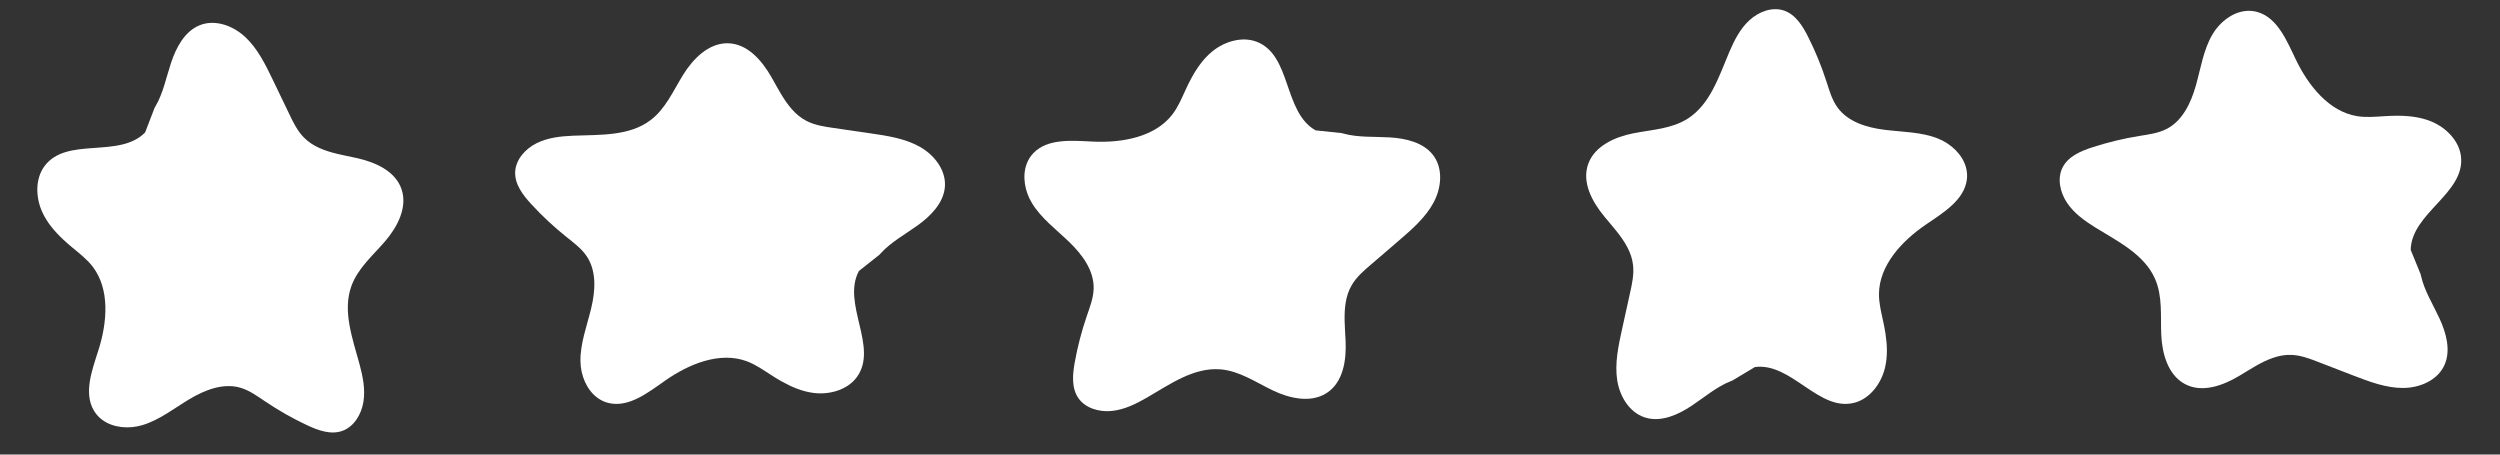 <svg width="176" height="32" viewBox="0 0 176 32" fill="none" xmlns="http://www.w3.org/2000/svg">
<rect x="0" y="0" width="176" height="32" fill="#333333" stroke="none"/>
<path d="M24.73 20.162C24.104 21.925 24.828 23.854 25.317 25.663C25.547 26.521 25.727 27.418 25.584 28.297C25.442 29.173 24.921 30.034 24.116 30.328C23.293 30.63 22.391 30.3 21.598 29.925C20.584 29.447 19.606 28.893 18.674 28.264C18.115 27.889 17.561 27.481 16.921 27.295C15.708 26.945 14.421 27.451 13.331 28.104C12.241 28.758 11.216 29.577 10.006 29.934C9.076 30.21 7.972 30.124 7.207 29.563C6.977 29.396 6.78 29.187 6.625 28.932C5.864 27.675 6.483 26.057 6.931 24.647C7.55 22.701 7.75 20.366 6.521 18.766C6.119 18.247 5.6 17.848 5.101 17.433C4.876 17.248 4.656 17.057 4.443 16.856C3.847 16.297 3.311 15.668 2.97 14.919C2.509 13.899 2.47 12.603 3.126 11.706C4.679 9.586 8.39 11.191 10.217 9.324L10.88 7.597C10.901 7.564 10.922 7.532 10.938 7.497C11.49 6.562 11.698 5.452 12.046 4.413C12.403 3.335 12.995 2.235 14.006 1.799C15.005 1.366 16.183 1.718 17.048 2.419C17.125 2.479 17.197 2.542 17.268 2.609C18.145 3.43 18.694 4.557 19.223 5.656C19.596 6.437 19.972 7.216 20.348 7.995C20.633 8.594 20.927 9.201 21.384 9.67C21.709 10.004 22.087 10.242 22.5 10.426C23.302 10.787 24.227 10.931 25.094 11.123C26.407 11.413 27.856 12.033 28.281 13.359C28.691 14.634 27.96 16.002 27.096 17.004C26.233 18.003 25.178 18.899 24.73 20.162Z" fill="white"/>
<g clip-path="url(#clip0_1_2436)">
<path d="M45.785 8.468C44.291 9.593 42.234 9.479 40.361 9.553C39.474 9.591 38.564 9.686 37.768 10.086C36.974 10.483 36.309 11.239 36.269 12.095C36.227 12.97 36.811 13.732 37.407 14.377C38.165 15.201 38.987 15.969 39.865 16.671C40.391 17.092 40.946 17.498 41.314 18.054C42.011 19.106 41.914 20.485 41.615 21.721C41.317 22.957 40.843 24.179 40.864 25.441C40.879 26.411 41.291 27.439 42.055 28.001C42.283 28.17 42.541 28.296 42.831 28.368C44.258 28.718 45.617 27.643 46.828 26.794C48.5 25.622 50.668 24.733 52.563 25.428C53.178 25.655 53.714 26.032 54.259 26.383C54.504 26.542 54.751 26.696 55.007 26.839C55.719 27.24 56.478 27.564 57.295 27.665C58.407 27.8 59.656 27.45 60.316 26.556C61.873 24.439 59.233 21.379 60.468 19.077L61.918 17.928C61.943 17.898 61.967 17.868 61.996 17.843C62.722 17.036 63.72 16.505 64.607 15.863C65.529 15.199 66.401 14.306 66.515 13.211C66.63 12.128 65.941 11.109 65.014 10.493C64.934 10.438 64.853 10.389 64.767 10.34C63.722 9.749 62.482 9.562 61.275 9.386C60.418 9.263 59.562 9.138 58.706 9.012C58.05 8.919 57.382 8.82 56.799 8.524C56.383 8.314 56.042 8.025 55.744 7.685C55.159 7.028 54.745 6.188 54.302 5.418C53.633 4.252 52.609 3.055 51.216 3.046C49.876 3.036 48.789 4.142 48.092 5.267C47.396 6.389 46.858 7.663 45.785 8.468Z" fill="white"/>
</g>
<g clip-path="url(#clip1_1_2436)">
<path d="M85.905 26.001C84.04 25.853 82.364 27.051 80.744 27.991C79.975 28.435 79.154 28.842 78.268 28.931C77.385 29.021 76.419 28.74 75.926 28.039C75.422 27.322 75.507 26.365 75.664 25.502C75.864 24.399 76.145 23.311 76.511 22.248C76.729 21.611 76.98 20.97 76.994 20.304C77.018 19.041 76.197 17.929 75.283 17.046C74.369 16.162 73.313 15.384 72.655 14.307C72.148 13.481 71.945 12.392 72.289 11.508C72.391 11.243 72.542 10.999 72.748 10.783C73.765 9.723 75.489 9.902 76.966 9.969C79.006 10.063 81.313 9.652 82.54 8.051C82.938 7.529 83.189 6.924 83.461 6.335C83.582 6.069 83.708 5.807 83.848 5.549C84.234 4.829 84.702 4.149 85.337 3.626C86.203 2.916 87.445 2.542 88.482 2.944C90.931 3.896 90.341 7.895 92.617 9.177L94.458 9.37C94.495 9.382 94.531 9.394 94.569 9.401C95.615 9.692 96.741 9.606 97.835 9.673C98.969 9.739 100.184 10.026 100.866 10.889C101.544 11.742 101.508 12.972 101.056 13.988C101.017 14.078 100.975 14.163 100.929 14.25C100.363 15.309 99.417 16.132 98.492 16.927C97.834 17.49 97.178 18.054 96.523 18.619C96.019 19.049 95.508 19.491 95.174 20.053C94.936 20.453 94.803 20.88 94.733 21.326C94.591 22.195 94.691 23.126 94.73 24.014C94.79 25.356 94.567 26.916 93.395 27.67C92.27 28.396 90.759 28.045 89.568 27.468C88.379 26.894 87.241 26.106 85.905 26.001Z" fill="white"/>
</g>
<g clip-path="url(#clip2_1_2436)">
<path d="M118.81 8.356C120.39 7.355 121.011 5.391 121.741 3.665C122.09 2.849 122.501 2.031 123.157 1.428C123.809 0.825 124.75 0.47 125.565 0.735C126.399 1.005 126.906 1.821 127.298 2.606C127.801 3.607 128.229 4.647 128.575 5.717C128.783 6.357 128.967 7.02 129.357 7.561C130.095 8.585 131.42 8.981 132.681 9.139C133.942 9.296 135.254 9.285 136.427 9.75C137.329 10.107 138.144 10.855 138.4 11.769C138.478 12.042 138.504 12.328 138.469 12.625C138.292 14.083 136.807 14.975 135.585 15.808C133.897 16.957 132.299 18.672 132.279 20.689C132.275 21.346 132.437 21.98 132.574 22.614C132.636 22.899 132.692 23.185 132.736 23.475C132.86 24.282 132.894 25.108 132.7 25.907C132.434 26.995 131.665 28.039 130.595 28.341C128.065 29.05 126.135 25.498 123.545 25.84L121.957 26.791C121.921 26.803 121.884 26.816 121.85 26.833C120.839 27.228 119.99 27.974 119.075 28.576C118.129 29.205 116.985 29.705 115.921 29.424C114.867 29.149 114.157 28.145 113.908 27.06C113.885 26.965 113.867 26.872 113.852 26.774C113.669 25.588 113.932 24.362 114.194 23.171C114.382 22.325 114.567 21.48 114.752 20.635C114.897 19.988 115.04 19.329 114.969 18.678C114.92 18.215 114.77 17.794 114.558 17.395C114.15 16.615 113.51 15.931 112.947 15.245C112.092 14.207 111.334 12.826 111.818 11.52C112.282 10.263 113.701 9.637 115 9.382C116.295 9.128 117.678 9.075 118.81 8.356Z" fill="white"/>
</g>
<g clip-path="url(#clip3_1_2436)">
<path d="M151.714 19.628C150.964 17.915 149.115 17.004 147.52 16.02C146.766 15.552 146.019 15.022 145.523 14.283C145.026 13.547 144.817 12.563 145.202 11.797C145.595 11.014 146.478 10.636 147.313 10.367C148.379 10.022 149.472 9.756 150.581 9.576C151.246 9.467 151.929 9.385 152.523 9.082C153.646 8.507 154.238 7.257 154.585 6.034C154.932 4.812 155.118 3.513 155.756 2.424C156.245 1.587 157.108 0.893 158.05 0.779C158.332 0.743 158.618 0.76 158.906 0.84C160.321 1.235 160.978 2.839 161.617 4.173C162.498 6.015 163.951 7.853 165.942 8.178C166.59 8.282 167.242 8.217 167.889 8.178C168.18 8.159 168.471 8.147 168.765 8.148C169.582 8.147 170.402 8.239 171.164 8.551C172.199 8.979 173.115 9.897 173.251 11C173.569 13.609 169.767 14.979 169.713 17.591L170.412 19.304C170.419 19.342 170.426 19.38 170.438 19.416C170.676 20.475 171.284 21.428 171.742 22.423C172.22 23.453 172.541 24.66 172.103 25.669C171.671 26.67 170.571 27.219 169.461 27.301C169.364 27.309 169.269 27.313 169.171 27.313C167.97 27.315 166.798 26.87 165.66 26.431C164.853 26.117 164.045 25.806 163.238 25.495C162.621 25.255 161.99 25.013 161.336 24.985C160.871 24.964 160.432 25.048 160.006 25.197C159.174 25.483 158.401 26.012 157.637 26.465C156.482 27.152 155.002 27.694 153.784 27.017C152.612 26.369 152.208 24.871 152.152 23.549C152.097 22.23 152.253 20.855 151.714 19.628Z" fill="white"/>
</g>
<defs>
<clipPath id="clip0_1_2436">
<rect width="32" height="32" fill="white" transform="matrix(-1 0 0 1 68 0)"/>
</clipPath>
<clipPath id="clip1_1_2436">
<rect width="32" height="32" fill="white" transform="translate(72)"/>
</clipPath>
<clipPath id="clip2_1_2436">
<rect width="32" height="32" fill="white" transform="translate(108)"/>
</clipPath>
<clipPath id="clip3_1_2436">
<rect width="32" height="32" fill="white" transform="translate(144)"/>
</clipPath>
</defs>
</svg>
